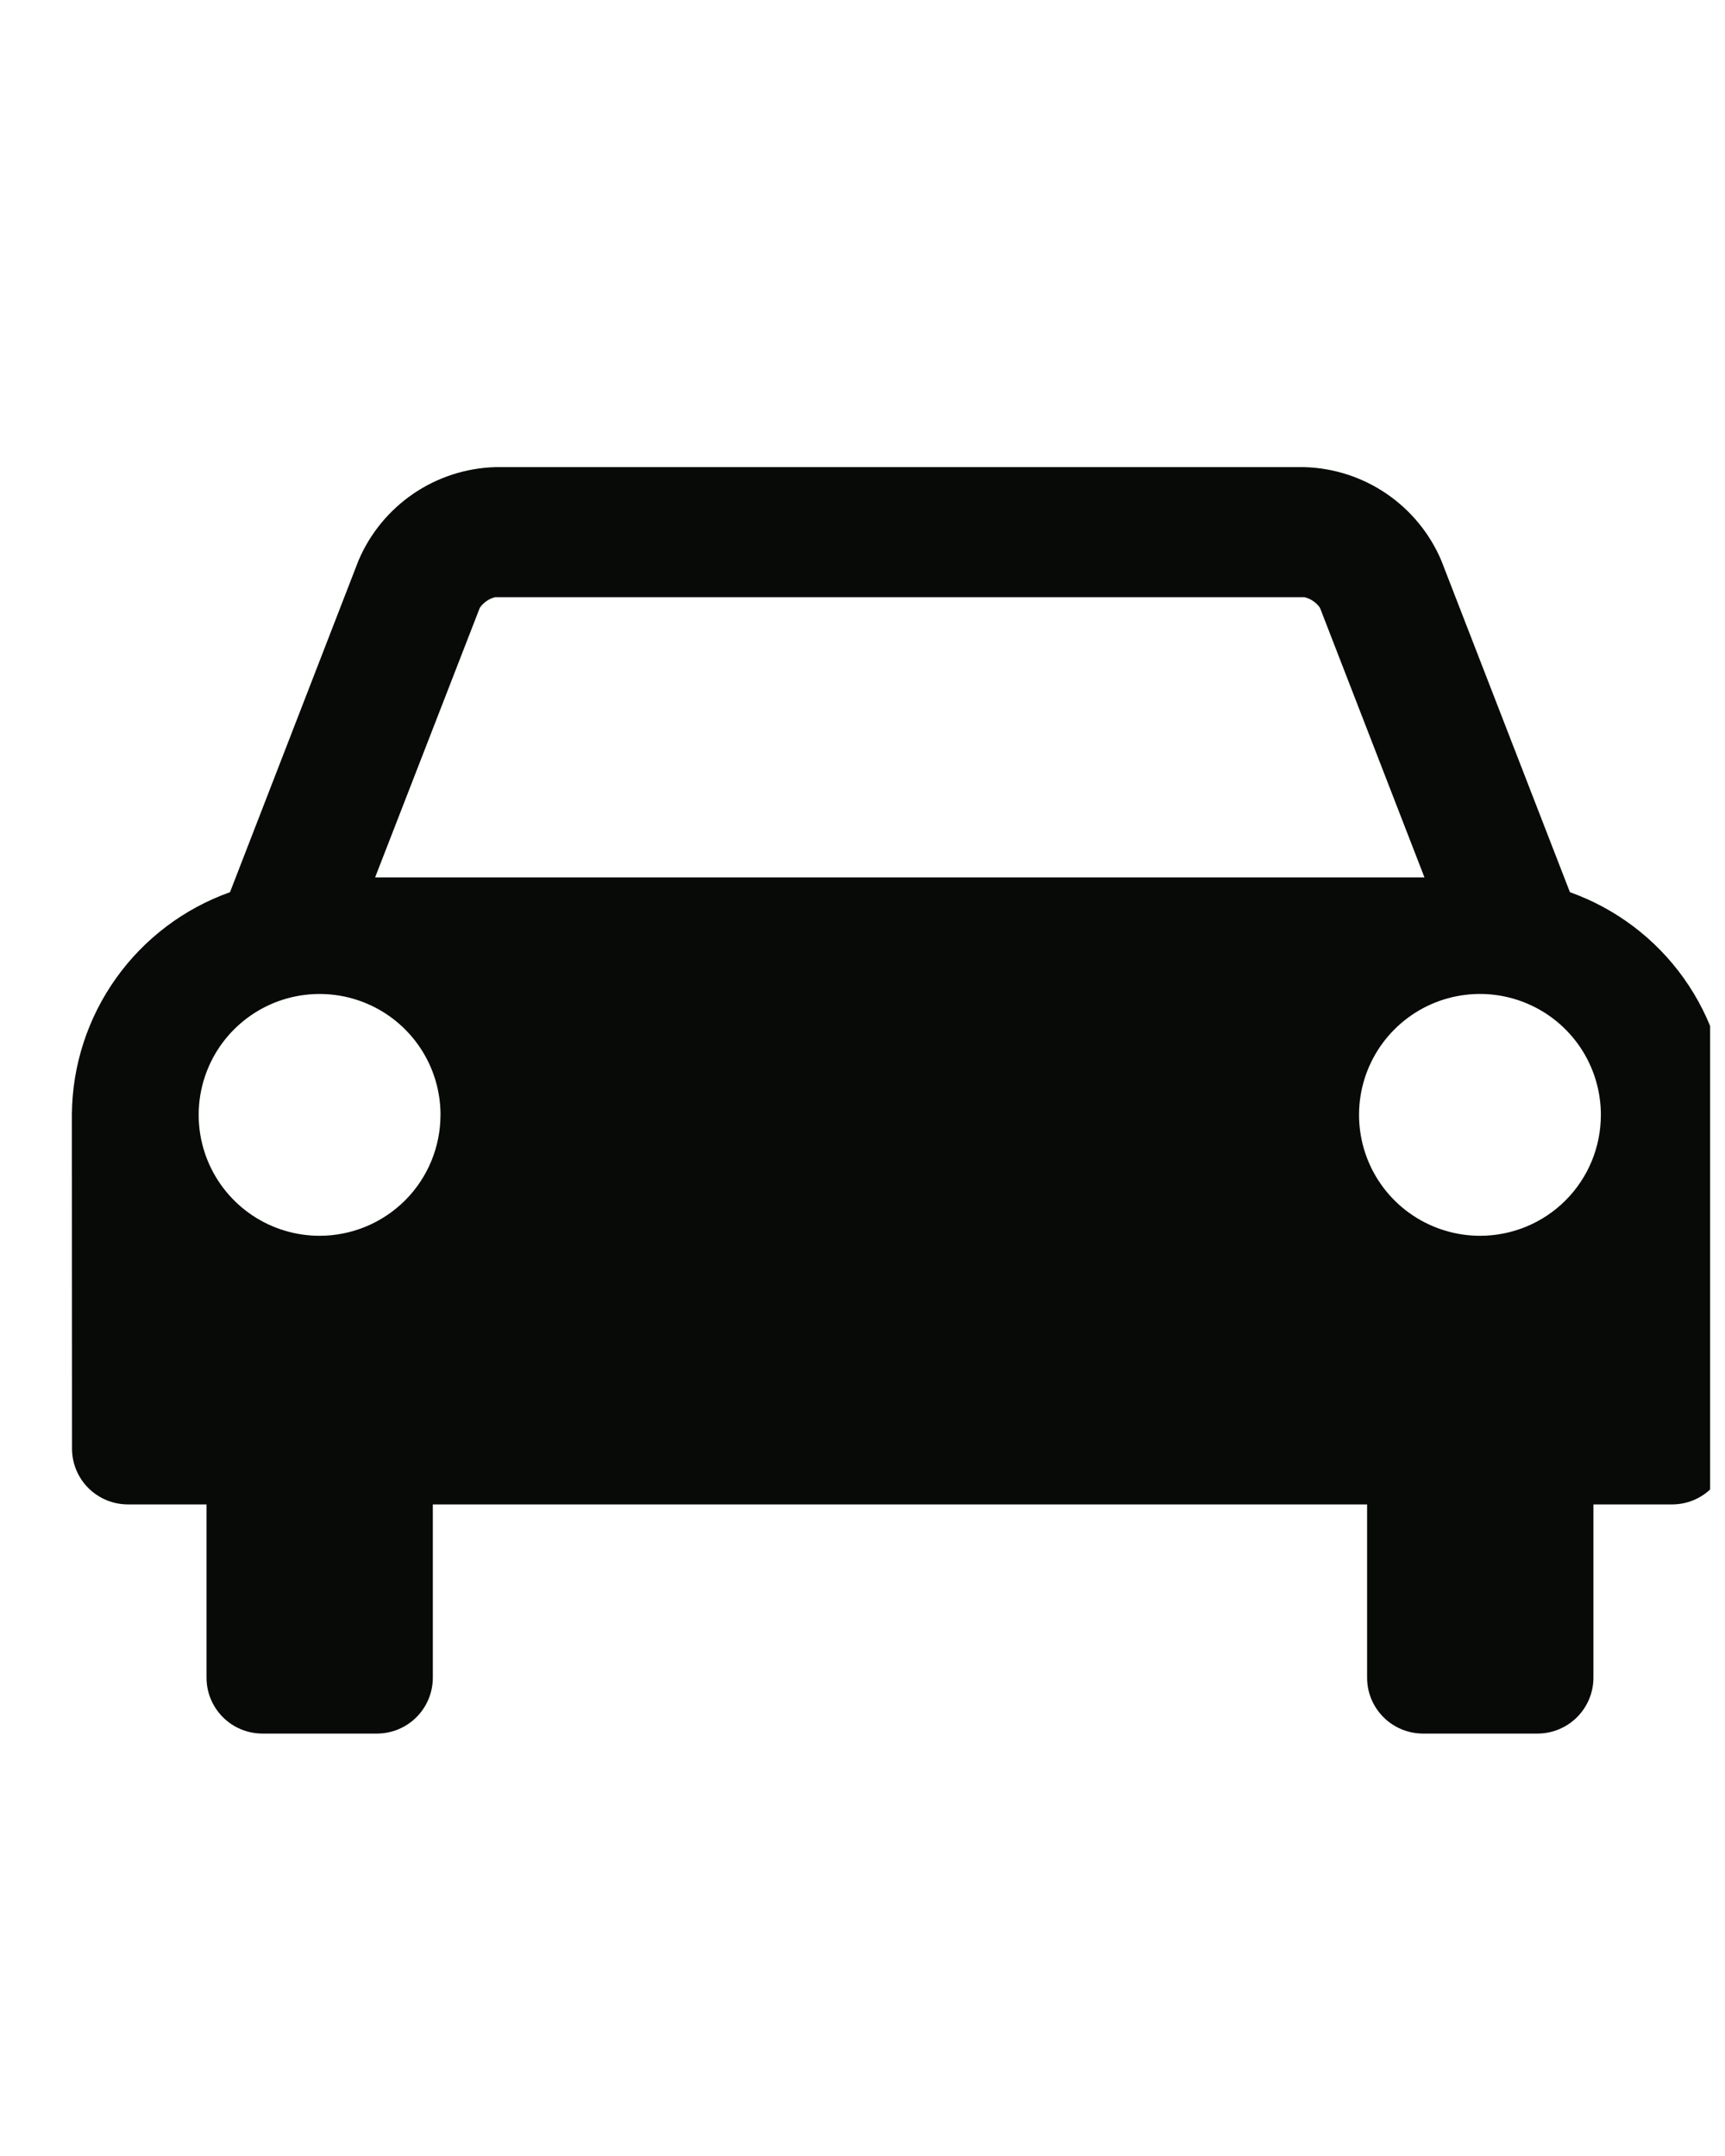 <svg fill="none" height="60" viewBox="0 0 48 60" width="48" xmlns="http://www.w3.org/2000/svg" xmlns:xlink="http://www.w3.org/1999/xlink"><clipPath id="a"><path d="m-14.483 0h62.069v62.069h-62.069z"/></clipPath><g clip-path="url(#a)"><path d="m2 31.006c.012-1.356.441-2.676 1.228-3.781.787-1.105 1.894-1.941 3.172-2.396l3.574-9.225c.318-.752.846-1.397 1.52-1.859s1.466-.72 2.283-.745h22.528c.817.025 1.609.283 2.283.745s1.202 1.107 1.52 1.859l3.577 9.225c1.277.456 2.384 1.292 3.17 2.397s1.215 2.424 1.227 3.78v9.31c-.001.411-.165.805-.455 1.096-.291.291-.685.455-1.096.455h-2.192v4.825c-.001.411-.165.805-.456 1.096s-.685.455-1.096.456h-3.195c-.411-.001-.805-.165-1.096-.456-.291-.291-.455-.685-.455-1.096v-4.825h-25.997v4.825c-.001.411-.165.805-.455 1.096-.291.291-.685.455-1.096.456h-3.195c-.411-.001-.805-.165-1.096-.456s-.455-.685-.455-1.096v-4.825h-2.192c-.411-.001-.805-.165-1.096-.455-.291-.291-.455-.685-.455-1.096zm10.258.02c0-.665-.197-1.316-.567-1.869-.37-.553-.895-.985-1.51-1.239-.615-.255-1.291-.321-1.944-.192-.653.13-1.252.45-1.723.921-.471.47-.791 1.07-.921 1.723-.13.653-.063 1.329.191 1.944.255.615.686 1.14 1.239 1.51.553.37 1.204.567 1.869.567.442 0 .879-.087 1.288-.256.408-.169.779-.417 1.092-.729.312-.312.56-.683.729-1.092s.256-.846.256-1.288zm-1.82-6.609h29.199l-2.908-7.504c-.103-.147-.257-.251-.431-.294h-22.521c-.172.044-.323.148-.425.294zm34.108 6.609c0-.666-.197-1.316-.567-1.87-.37-.553-.895-.985-1.511-1.239-.615-.255-1.292-.321-1.944-.191s-1.252.451-1.723.922c-.47.471-.791 1.071-.92 1.724-.129.653-.062 1.33.193 1.944.255.615.687 1.14 1.241 1.509.554.369 1.205.566 1.87.566.892 0 1.748-.354 2.379-.986s.982-1.487.982-2.379z" fill="#080a08"/></g></svg>